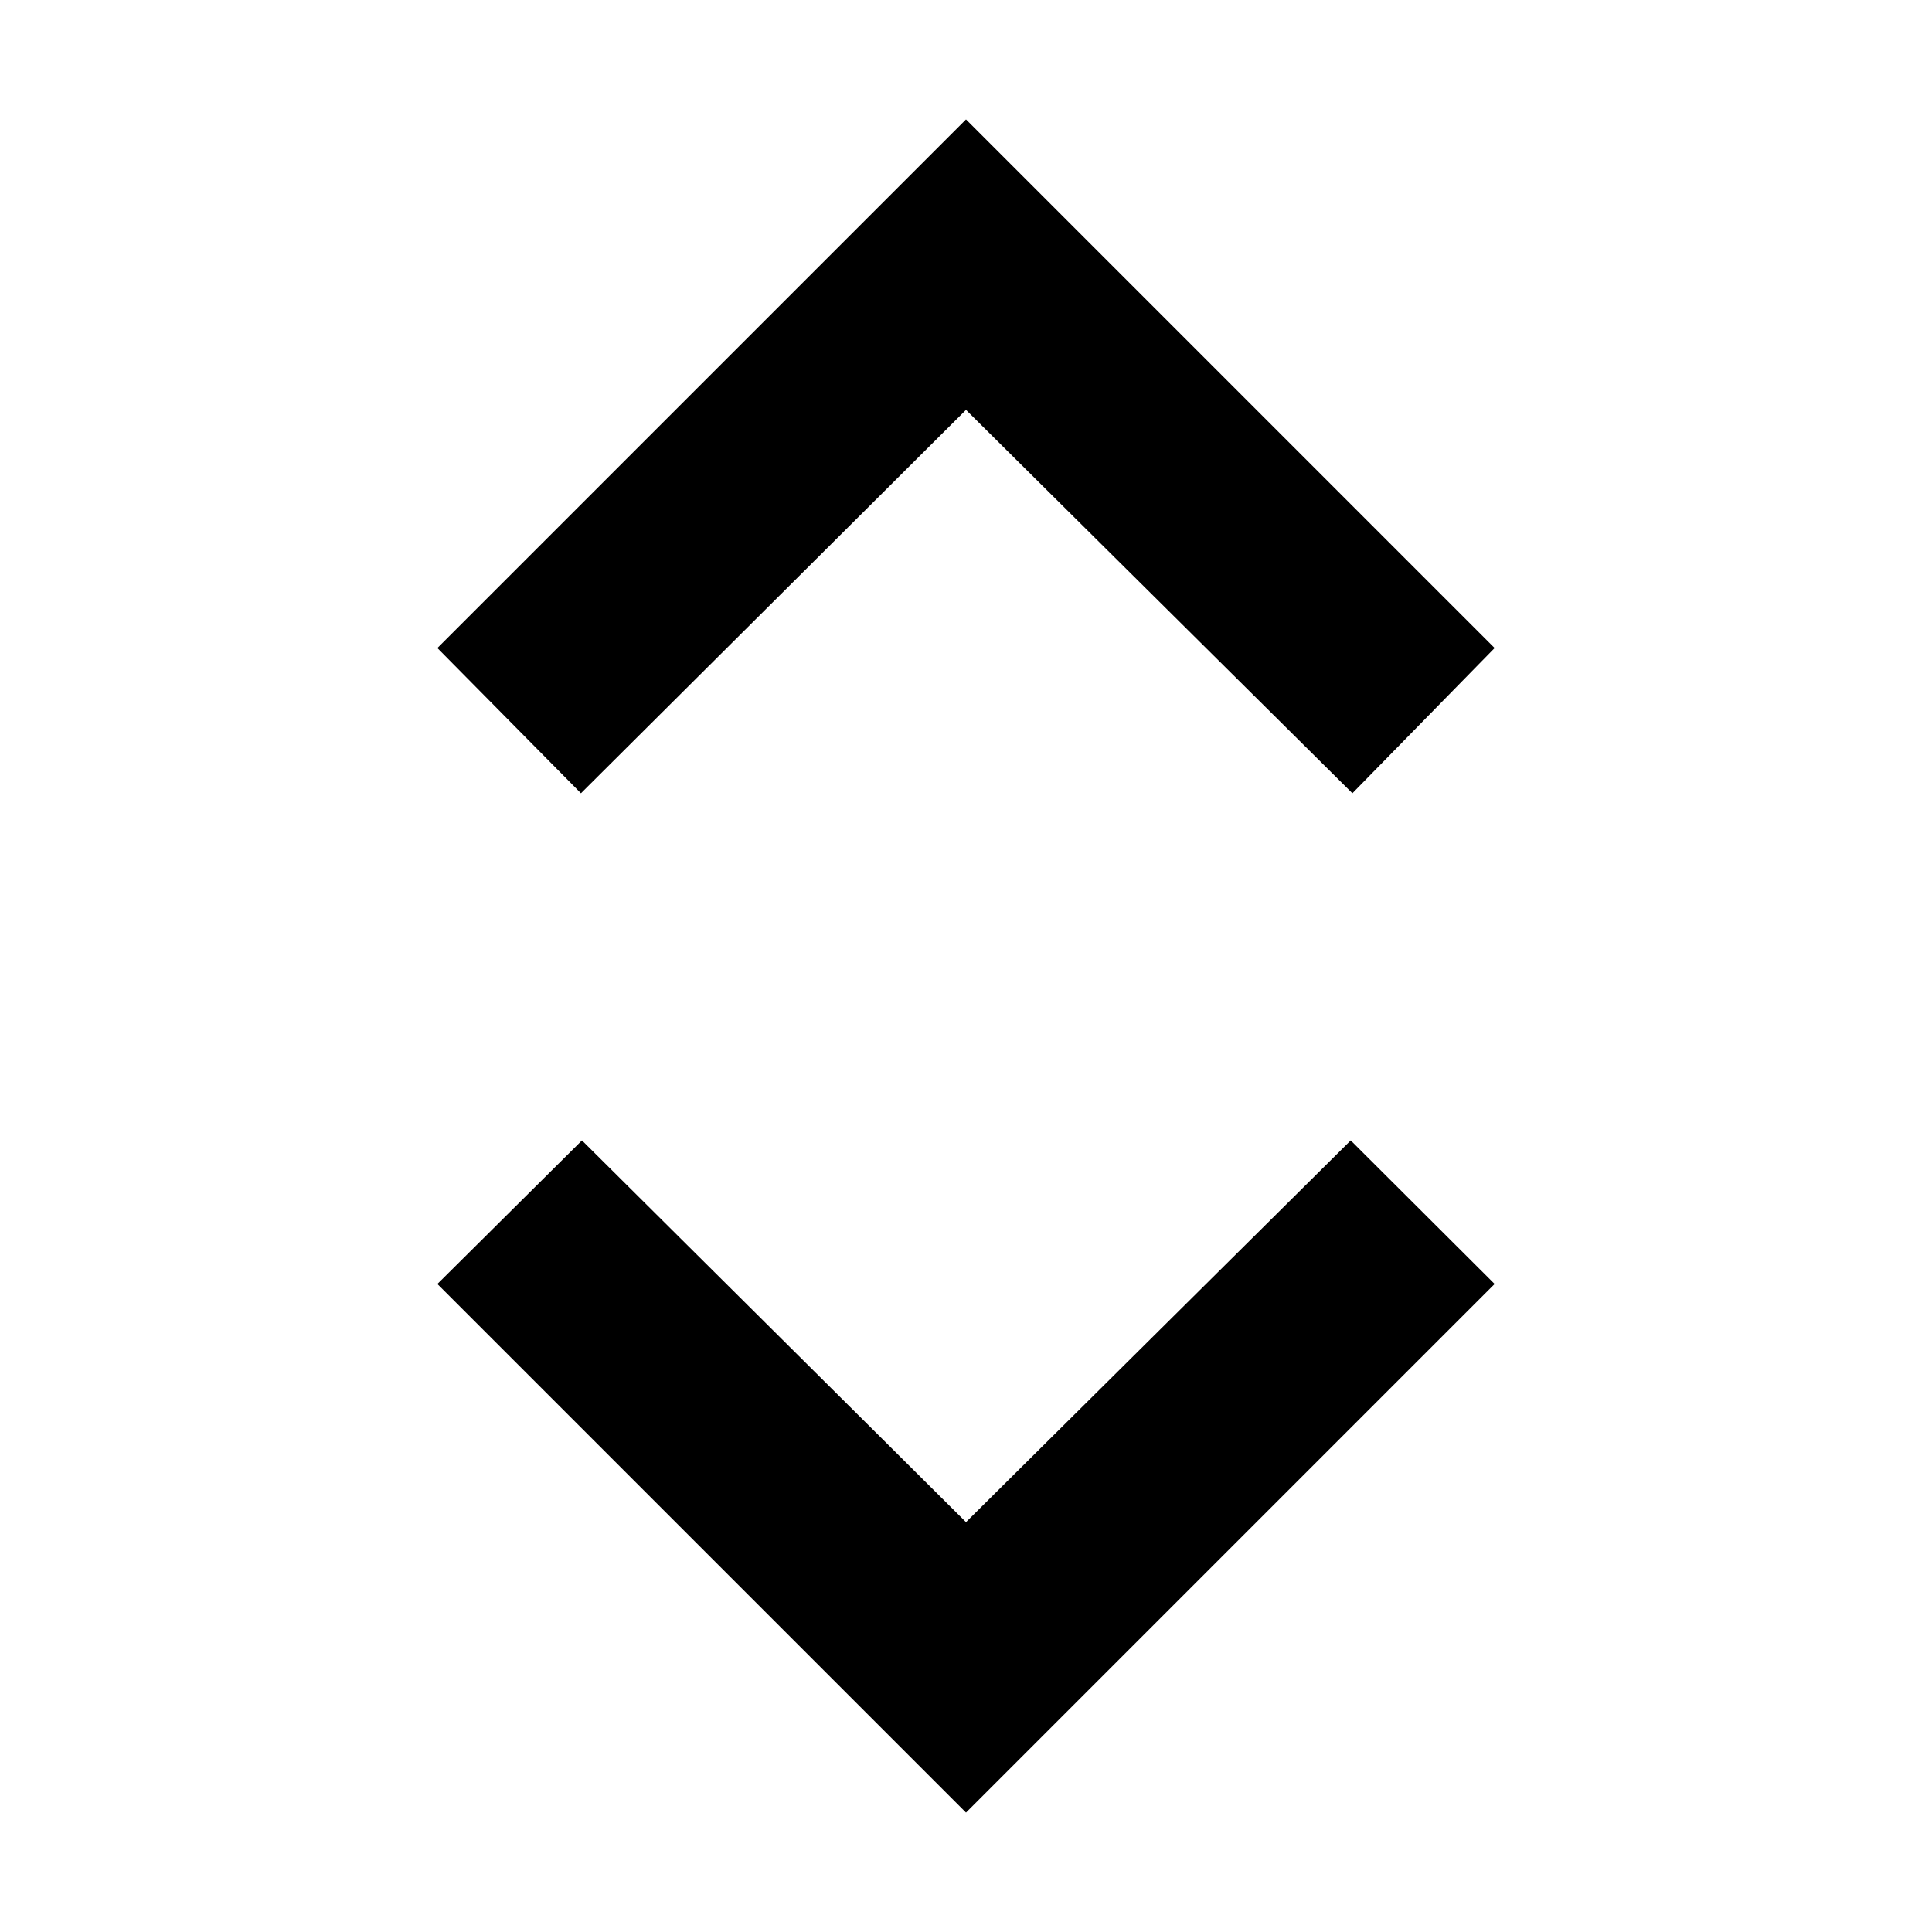 <svg xmlns="http://www.w3.org/2000/svg" height="40" viewBox="0 -960 960 960" width="40"><path d="M480-59.333 217.333-322l71.833-71.333L480-203.666l191.167-189.667 71.5 71.333L480-59.333ZM288.666-565.834 217.333-638 480-900.667 742.667-638 672-565.834l-192-190.5-191.334 190.5Z"/></svg>